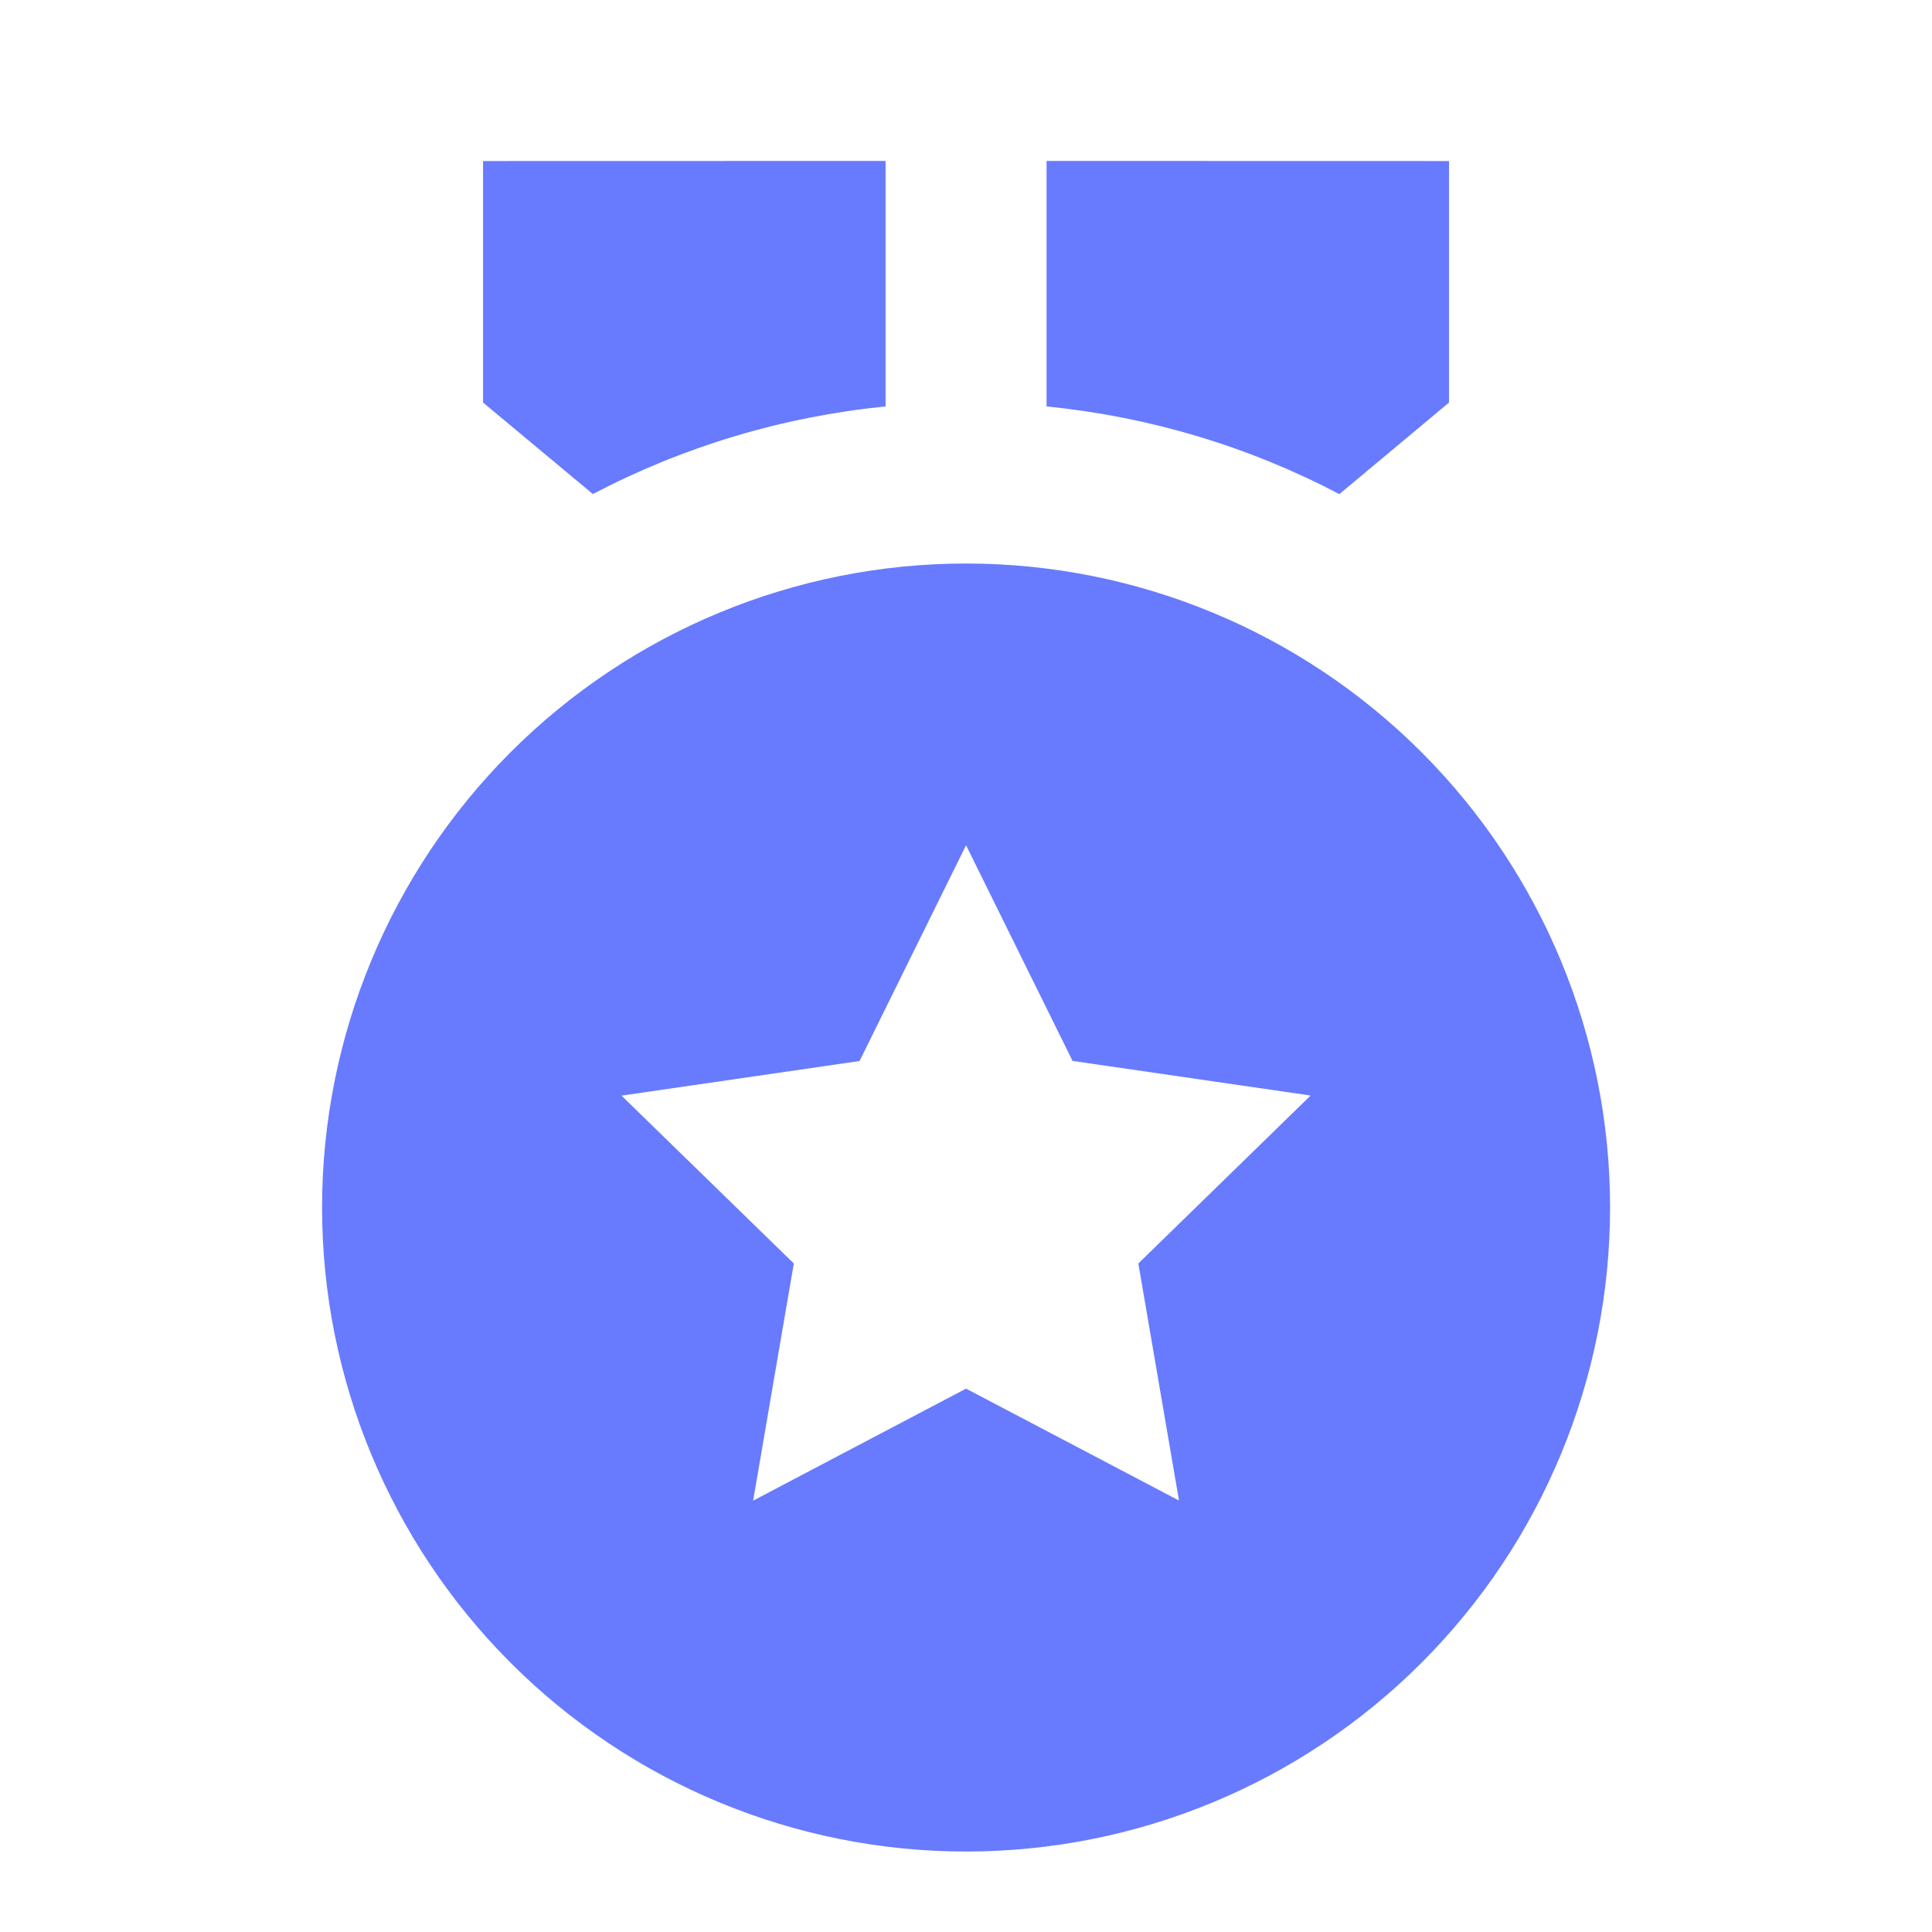 <svg width="40" height="40" viewBox="0 0 40 40" fill="none" xmlns="http://www.w3.org/2000/svg">
<path d="M20.001 11.667C23.538 11.667 26.929 13.072 29.429 15.572C31.93 18.073 33.335 21.464 33.335 25C33.335 28.537 31.93 31.928 29.429 34.428C26.929 36.929 23.538 38.334 20.001 38.334C16.465 38.334 13.074 36.929 10.573 34.428C8.073 31.928 6.668 28.537 6.668 25C6.668 21.464 8.073 18.073 10.573 15.572C13.074 13.072 16.465 11.667 20.001 11.667ZM20.001 17.5L17.796 21.967L12.868 22.684L16.435 26.159L15.593 31.069L20.001 28.75L24.41 31.067L23.568 26.159L27.135 22.682L22.206 21.965L20.001 17.5ZM21.668 3.332L30.001 3.334V8.334L27.73 10.23C25.845 9.241 23.786 8.625 21.668 8.415V3.334V3.332ZM18.335 3.332V8.415C16.217 8.625 14.159 9.24 12.275 10.229L10.001 8.334V3.334L18.335 3.332Z" fill="#687BFE"/>
</svg>
